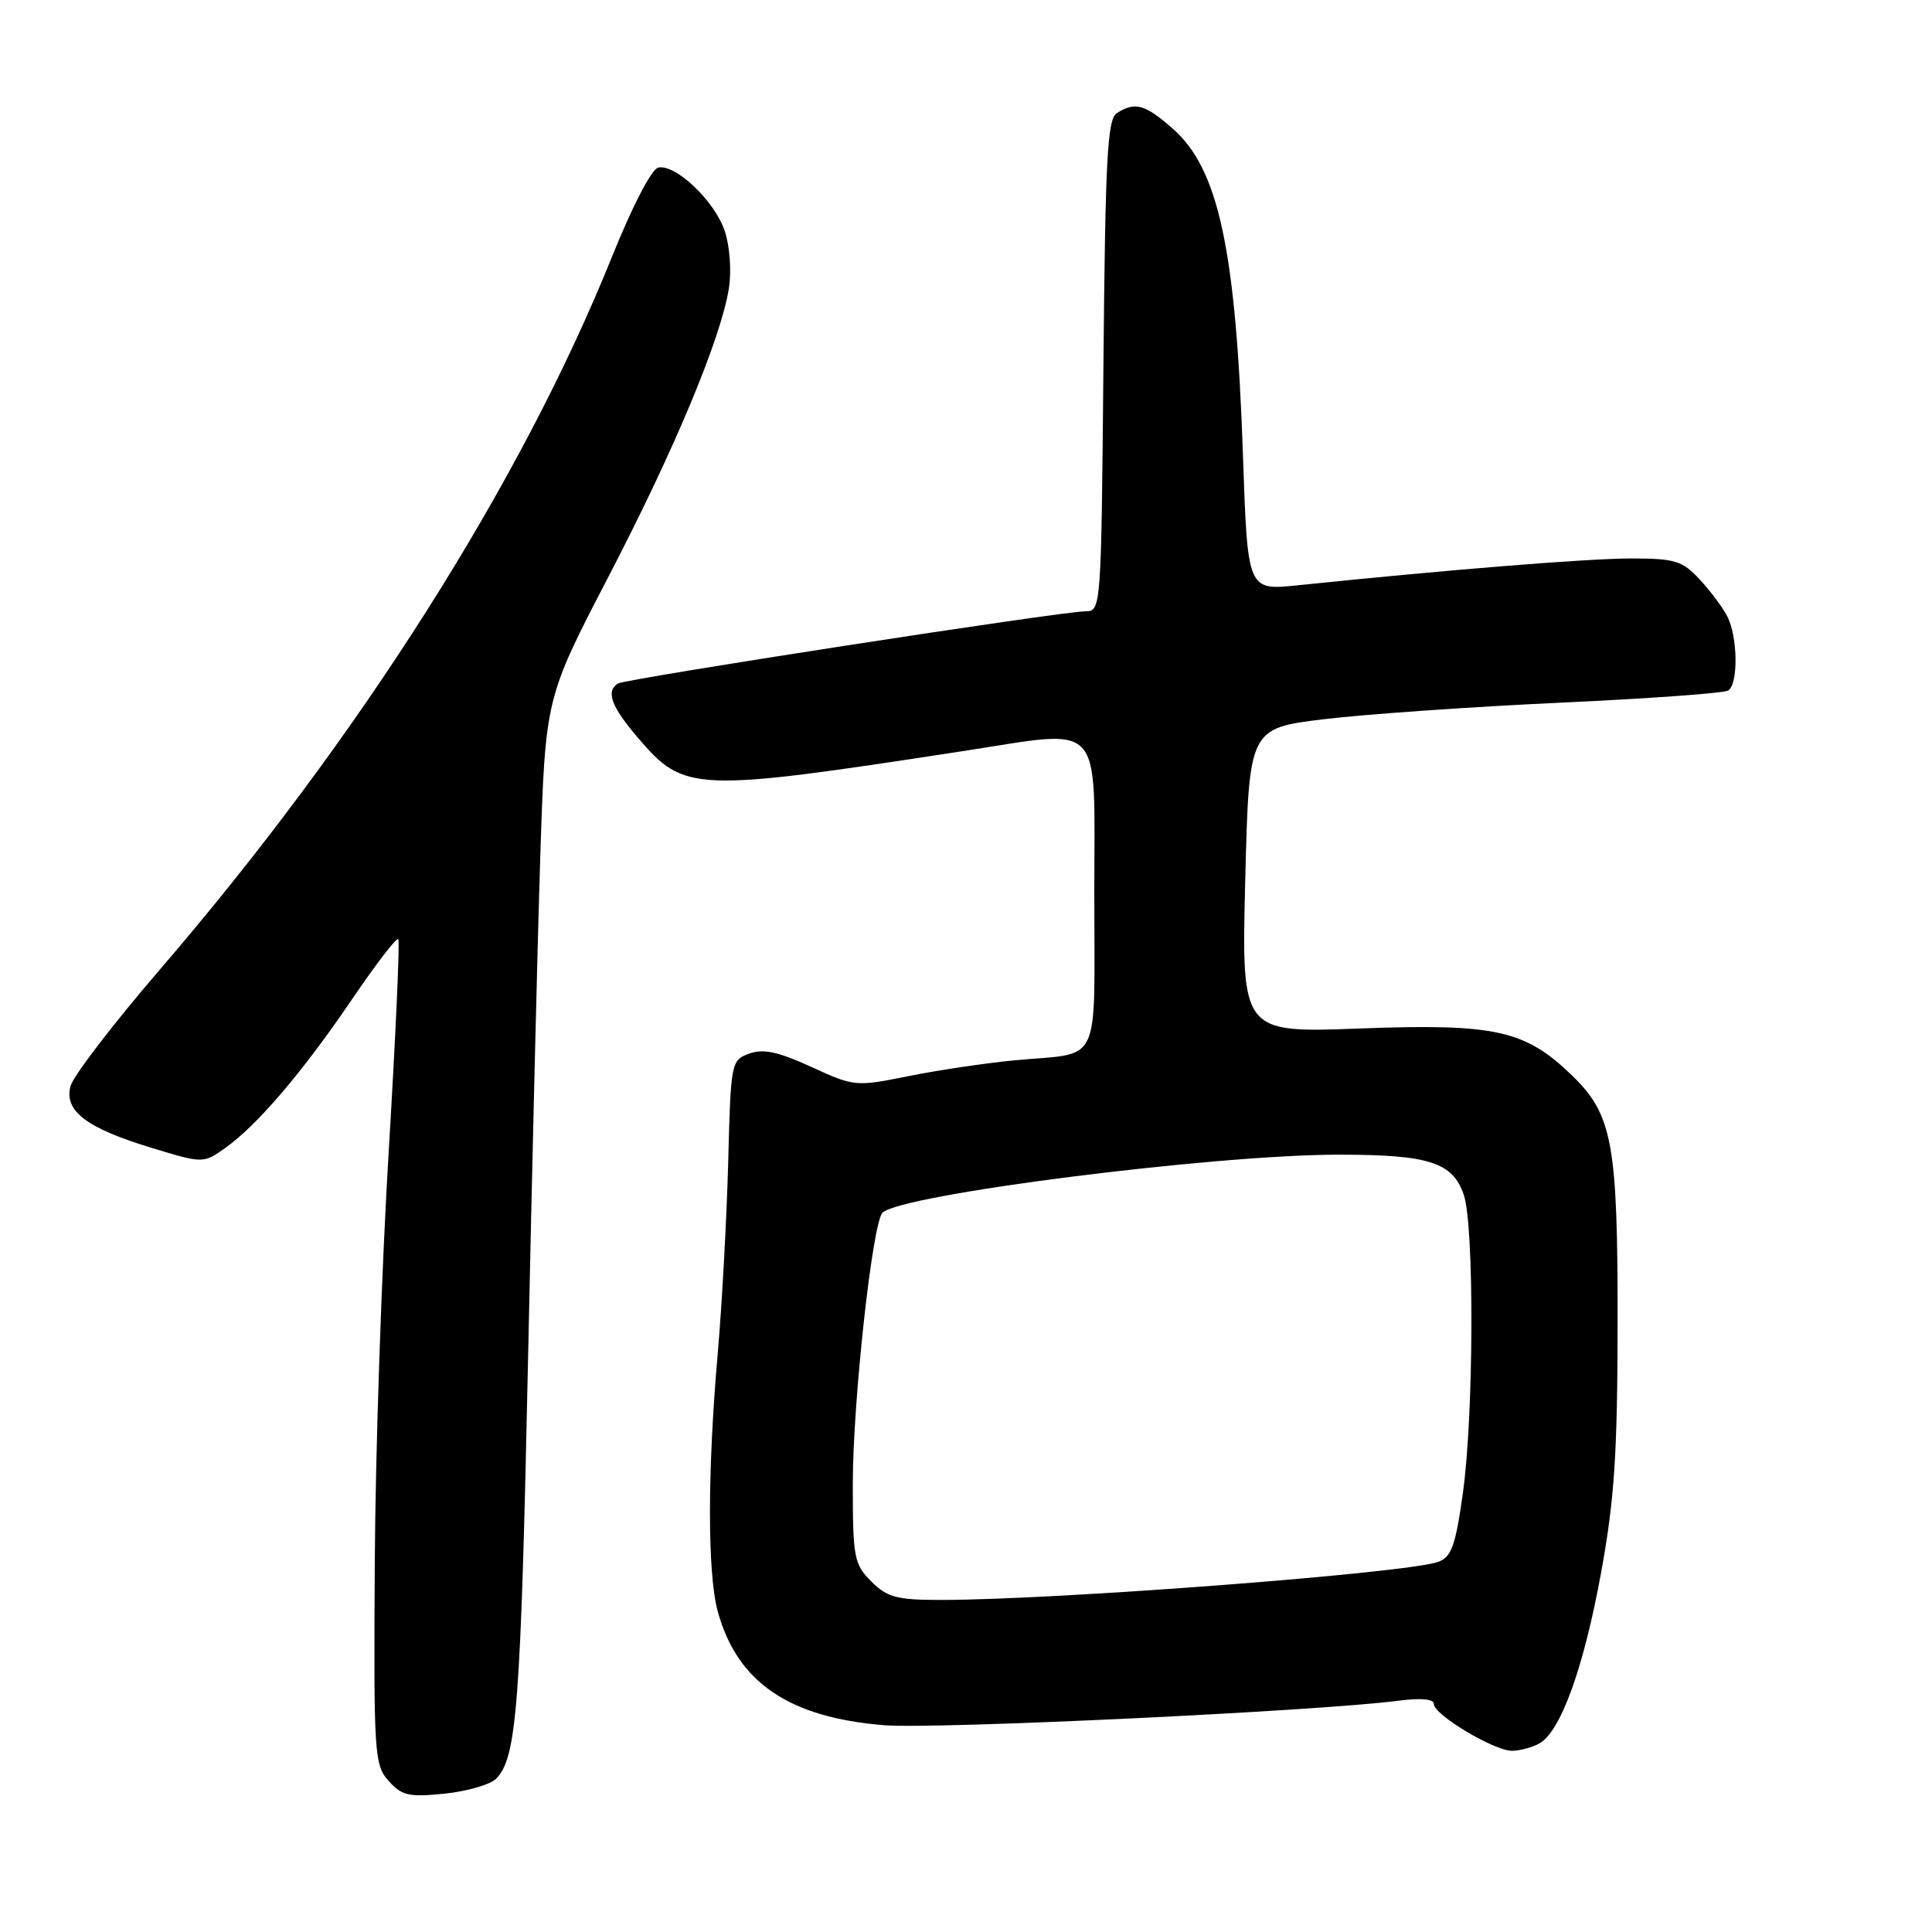 <?xml version="1.0" encoding="UTF-8" standalone="no"?>
<!DOCTYPE svg PUBLIC "-//W3C//DTD SVG 1.1//EN" "http://www.w3.org/Graphics/SVG/1.1/DTD/svg11.dtd" >
<svg xmlns="http://www.w3.org/2000/svg" xmlns:xlink="http://www.w3.org/1999/xlink" version="1.1" viewBox="0 0 256 256">
 <g >
 <path fill="currentColor"
d=" M 65.73 235.70 C 68.48 232.95 69.00 226.06 69.96 180.50 C 70.49 155.20 71.22 125.05 71.59 113.50 C 72.27 92.50 72.27 92.50 80.58 76.50 C 89.37 59.60 95.51 44.89 96.58 38.22 C 96.94 35.96 96.71 32.64 96.04 30.64 C 94.74 26.68 89.57 21.74 87.23 22.20 C 86.35 22.38 83.80 27.28 81.10 34.00 C 69.06 63.93 47.56 97.83 21.16 128.50 C 15.01 135.65 9.69 142.59 9.34 143.92 C 8.47 147.21 11.44 149.47 20.09 152.10 C 26.94 154.18 26.94 154.18 29.90 152.07 C 34.12 149.07 40.13 142.01 46.68 132.36 C 49.80 127.77 52.54 124.20 52.77 124.43 C 53.00 124.66 52.42 137.37 51.50 152.67 C 50.57 167.98 49.74 192.49 49.66 207.13 C 49.51 232.48 49.60 233.88 51.50 235.99 C 53.25 237.94 54.19 238.15 58.91 237.67 C 61.88 237.36 64.95 236.47 65.73 235.70 Z  M 203.93 231.04 C 206.77 229.52 209.85 221.04 212.17 208.29 C 213.92 198.70 214.32 192.59 214.34 175.50 C 214.37 151.55 213.67 147.72 208.35 142.55 C 202.11 136.49 198.17 135.61 180.21 136.28 C 164.50 136.87 164.50 136.87 165.00 116.68 C 165.50 96.50 165.50 96.50 175.50 95.29 C 181.00 94.63 195.06 93.65 206.74 93.11 C 218.43 92.57 228.44 91.85 228.99 91.50 C 230.35 90.67 230.27 84.40 228.88 81.68 C 228.26 80.48 226.60 78.26 225.19 76.75 C 222.90 74.29 221.94 74.00 216.06 74.00 C 210.28 74.01 191.88 75.49 171.90 77.56 C 165.31 78.24 165.31 78.24 164.70 60.37 C 163.77 33.07 161.47 22.38 155.40 17.05 C 151.72 13.82 150.42 13.45 148.00 14.98 C 146.73 15.78 146.46 20.85 146.21 48.46 C 145.92 80.71 145.90 81.00 143.83 81.00 C 140.74 81.00 82.92 89.93 81.88 90.57 C 80.24 91.59 80.99 93.63 84.56 97.80 C 90.68 104.95 91.92 105.00 127.50 99.54 C 146.54 96.63 145.00 94.96 145.00 118.43 C 145.00 141.74 146.11 139.41 134.50 140.49 C 130.65 140.86 124.30 141.80 120.39 142.59 C 113.38 144.00 113.21 143.99 107.50 141.37 C 103.09 139.35 101.12 138.93 99.27 139.61 C 96.88 140.48 96.83 140.75 96.49 154.00 C 96.29 161.43 95.67 172.90 95.09 179.50 C 93.73 195.12 93.74 208.50 95.10 213.50 C 97.67 222.90 104.51 227.58 117.15 228.60 C 124.00 229.15 174.63 226.74 185.25 225.36 C 188.35 224.96 190.00 225.12 190.00 225.81 C 190.00 227.21 197.96 231.98 200.32 231.99 C 201.31 232.00 202.94 231.57 203.93 231.04 Z  M 115.45 209.55 C 113.16 207.25 113.00 206.40 113.00 196.64 C 113.00 185.80 115.59 162.10 116.93 160.70 C 119.25 158.29 160.75 153.00 177.41 153.00 C 189.33 153.00 192.46 154.00 193.95 158.29 C 195.36 162.33 195.29 187.46 193.84 197.84 C 192.87 204.79 192.33 206.30 190.59 206.95 C 186.57 208.43 140.18 211.99 124.70 212.00 C 118.82 212.00 117.58 211.67 115.45 209.55 Z "/>
</g>
</svg>